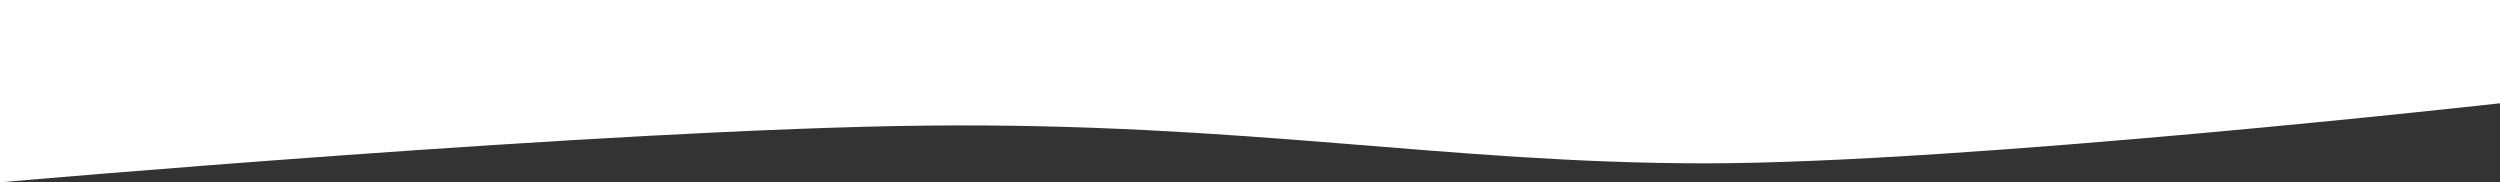 <svg width="1920" height="140" viewBox="0 0 1920 140" fill="none" xmlns="http://www.w3.org/2000/svg">
<rect x="0" y="0" width="1920" height="140" fill="#333333" stroke="none"/>
<path d="M1309.8 125.447C1508.57 125.447 1920 79.315 1920 79.315V0H-0V140C-0 140 467.222 99.051 711.417 96.469C955.611 93.887 1111.04 125.447 1309.8 125.447Z" fill="white"/>
</svg>
